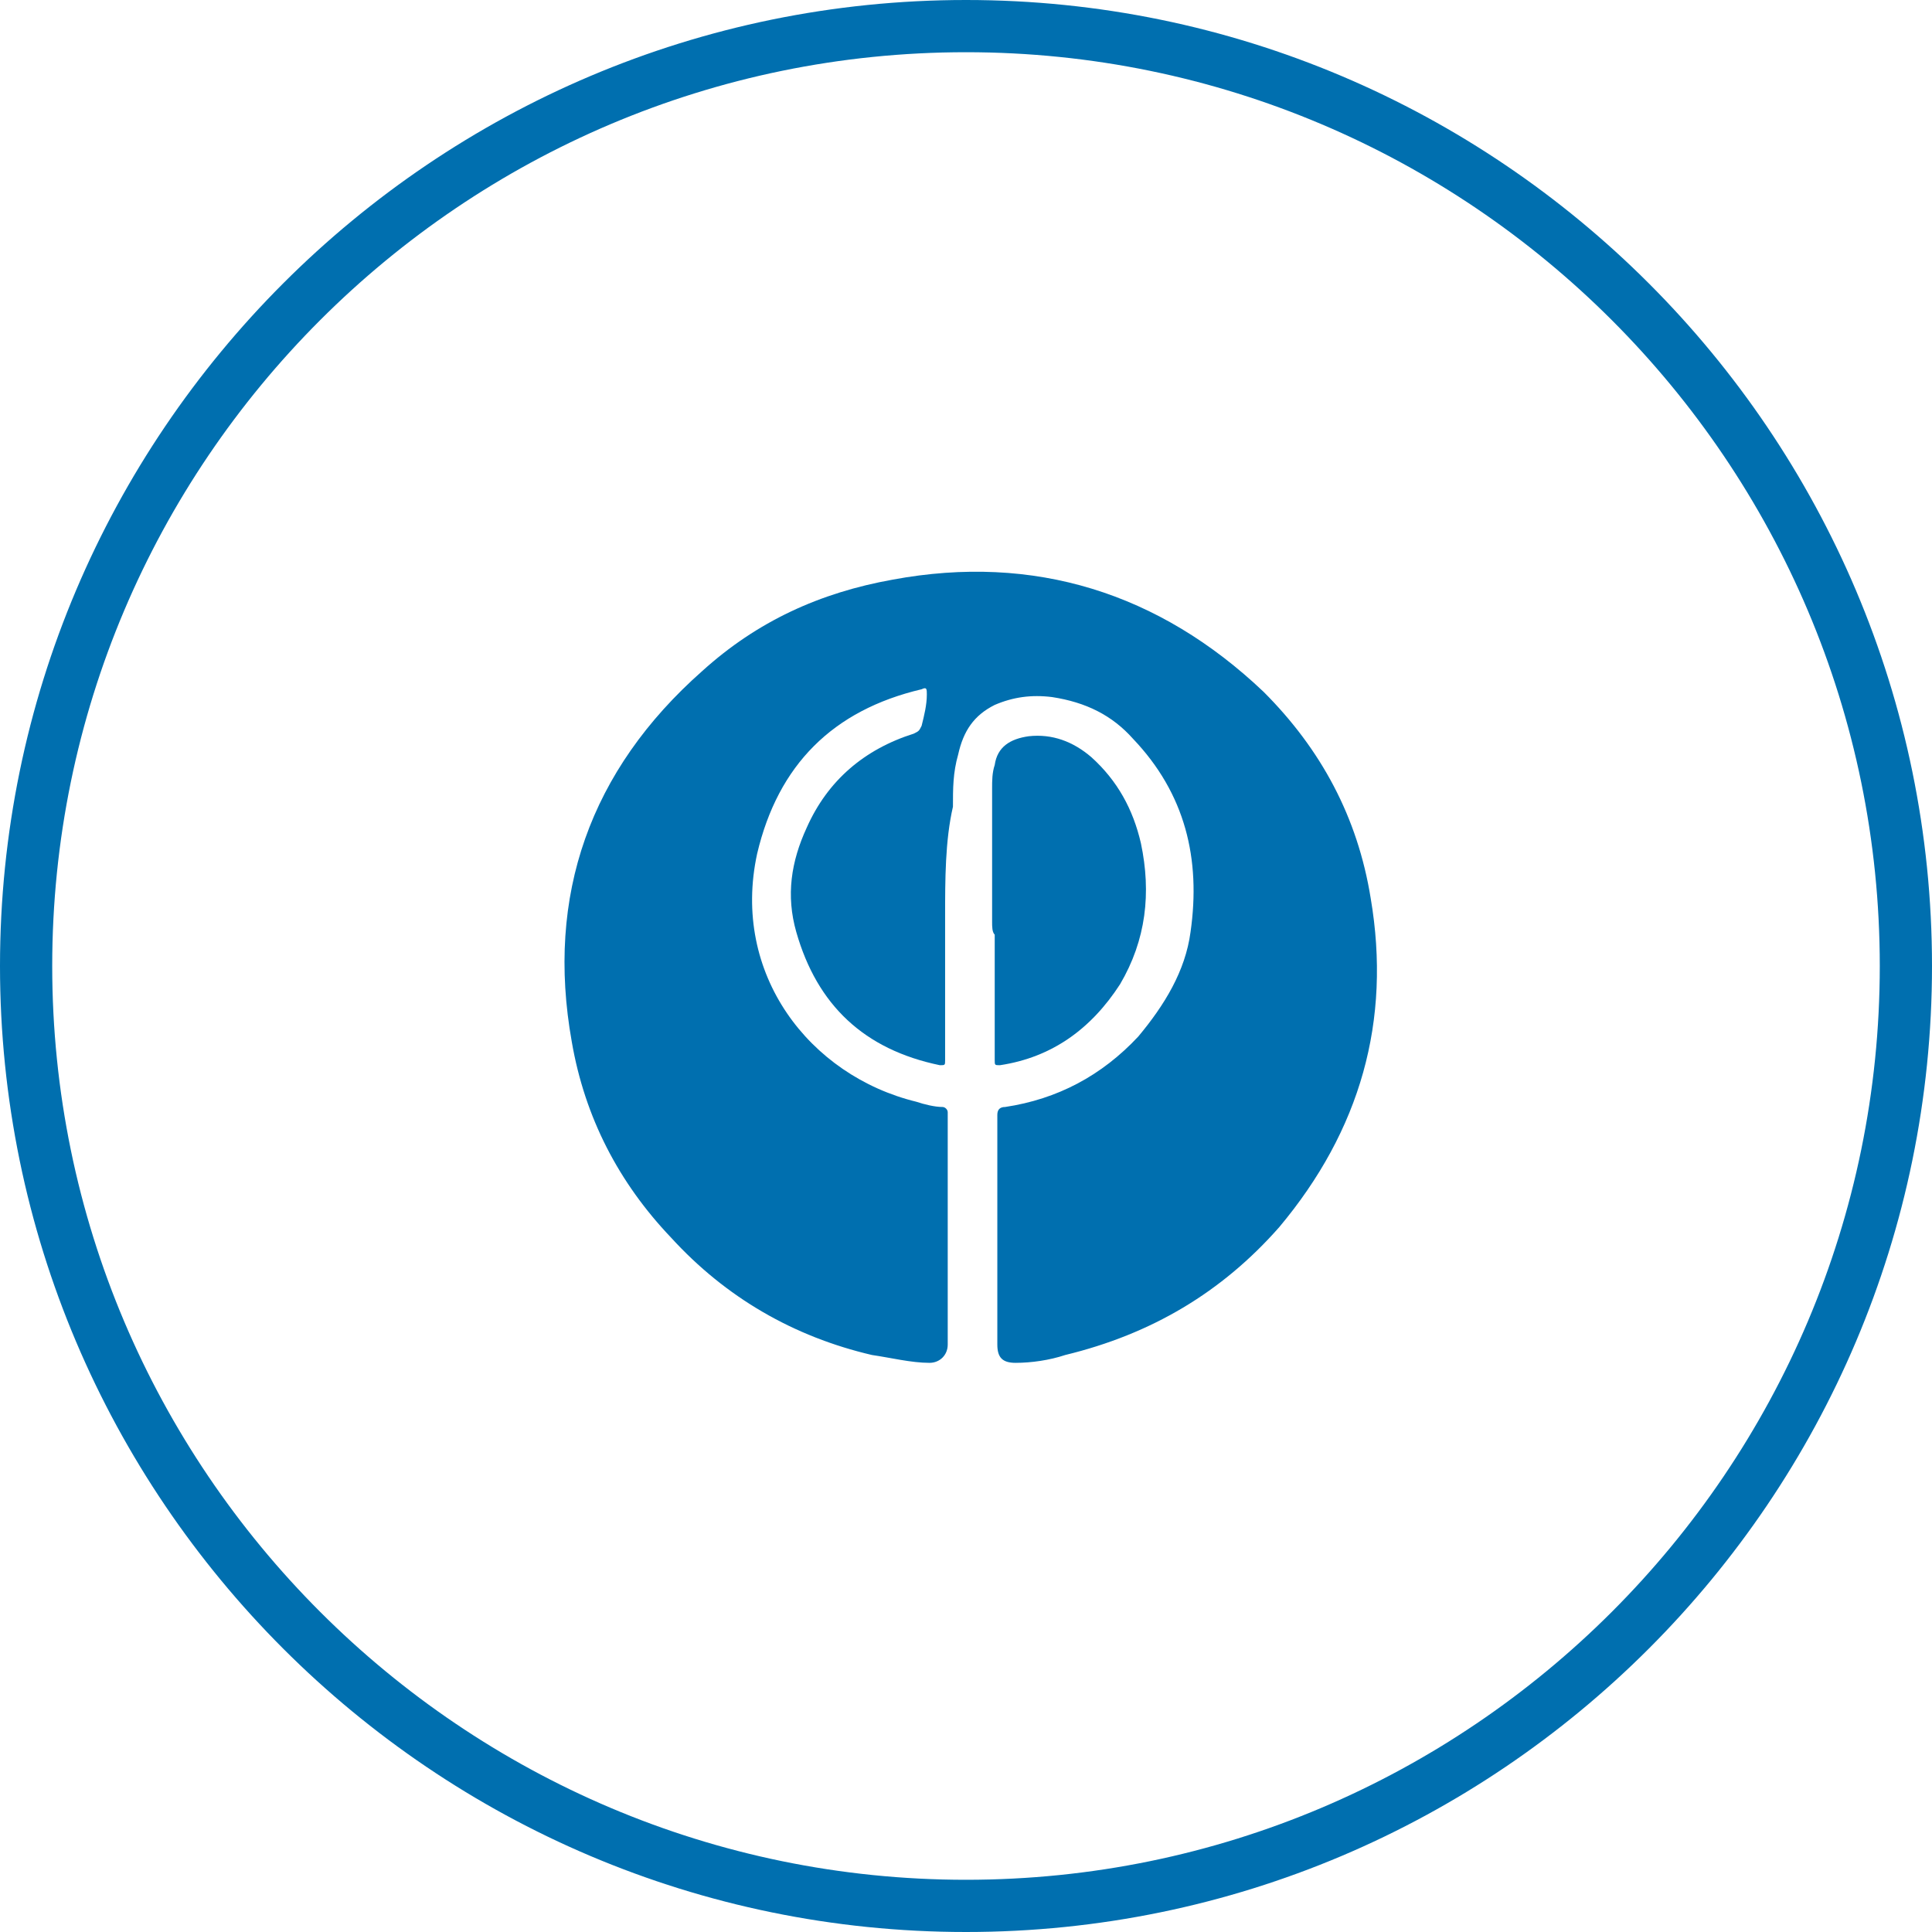 <?xml version="1.0" encoding="utf-8"?>
<!-- Generator: Adobe Illustrator 21.0.2, SVG Export Plug-In . SVG Version: 6.00 Build 0)  -->
<svg version="1.1" id="Layer_1" xmlns="http://www.w3.org/2000/svg" xmlns:xlink="http://www.w3.org/1999/xlink" x="0px" y="0px"
	 viewBox="0 0 74 74" style="enable-background:new 0 0 74 74;" xml:space="preserve">
<style type="text/css">
	.st0{fill:#006FAF;}
</style>
<title>os-patch-management</title>
<g id="text">
</g>
<path class="st0" d="M37,74C16.6,74,0,57.4,0,37S16.6,0,37,0s37,16.6,37,37S57.4,74,37,74z M37,2C17.7,2,2,17.7,2,37s15.7,35,35,35
	s35-15.7,35-35S56.3,2,37,2z"/>
<g>
	<path class="st0" d="M36.2,35.1c0,1.8,0,3.6,0,5.5c0,0.2,0,0.2-0.2,0.2c-2.9-0.6-4.7-2.3-5.5-5.1c-0.4-1.4-0.2-2.7,0.4-4
		c0.8-1.8,2.2-3,4.1-3.6c0.2-0.1,0.2-0.1,0.3-0.3c0.1-0.4,0.2-0.8,0.2-1.2c0-0.2,0-0.3-0.2-0.2c-3.4,0.8-5.5,2.9-6.3,6.3
		c-1,4.6,2,8.5,6.1,9.5c0.3,0.1,0.7,0.2,1,0.2c0.1,0,0.2,0.1,0.2,0.2c0,3,0,5.9,0,8.9c0,0.4-0.3,0.7-0.7,0.7c-0.7,0-1.5-0.2-2.2-0.3
		c-3-0.7-5.6-2.2-7.7-4.5c-2-2.1-3.3-4.6-3.8-7.5c-1-5.6,0.7-10.4,5-14.2c2.1-1.9,4.5-3,7.3-3.5c5.4-1,10.2,0.5,14.2,4.3
		c2.2,2.2,3.6,4.8,4.1,7.9c0.8,4.7-0.4,8.9-3.5,12.6c-2.2,2.5-4.9,4.1-8.2,4.9c-0.6,0.2-1.3,0.3-1.9,0.3c-0.5,0-0.7-0.2-0.7-0.7
		s0-1,0-1.5c0-2.4,0-4.8,0-7.3c0-0.2,0.1-0.3,0.3-0.3c2-0.3,3.7-1.2,5.1-2.7c1-1.2,1.8-2.5,2-4c0.4-2.8-0.2-5.3-2.2-7.4
		c-0.8-0.9-1.8-1.4-3.1-1.6c-0.8-0.1-1.5,0-2.2,0.3c-0.8,0.4-1.2,1-1.4,1.9c-0.2,0.7-0.2,1.3-0.2,2C36.2,32.2,36.2,33.7,36.2,35.1z"
		/>
	<path class="st0" d="M38,35.3c0-1.7,0-3.4,0-5.1c0-0.3,0-0.6,0.1-0.9c0.1-0.7,0.6-1,1.3-1.1c0.9-0.1,1.7,0.2,2.4,0.8
		c1,0.9,1.6,2,1.9,3.3c0.4,1.9,0.2,3.7-0.8,5.4c-1.1,1.7-2.6,2.8-4.6,3.1c-0.2,0-0.2,0-0.2-0.2c0-1.6,0-3.2,0-4.8
		C38,35.7,38,35.5,38,35.3L38,35.3z"/>
</g>
</svg>
